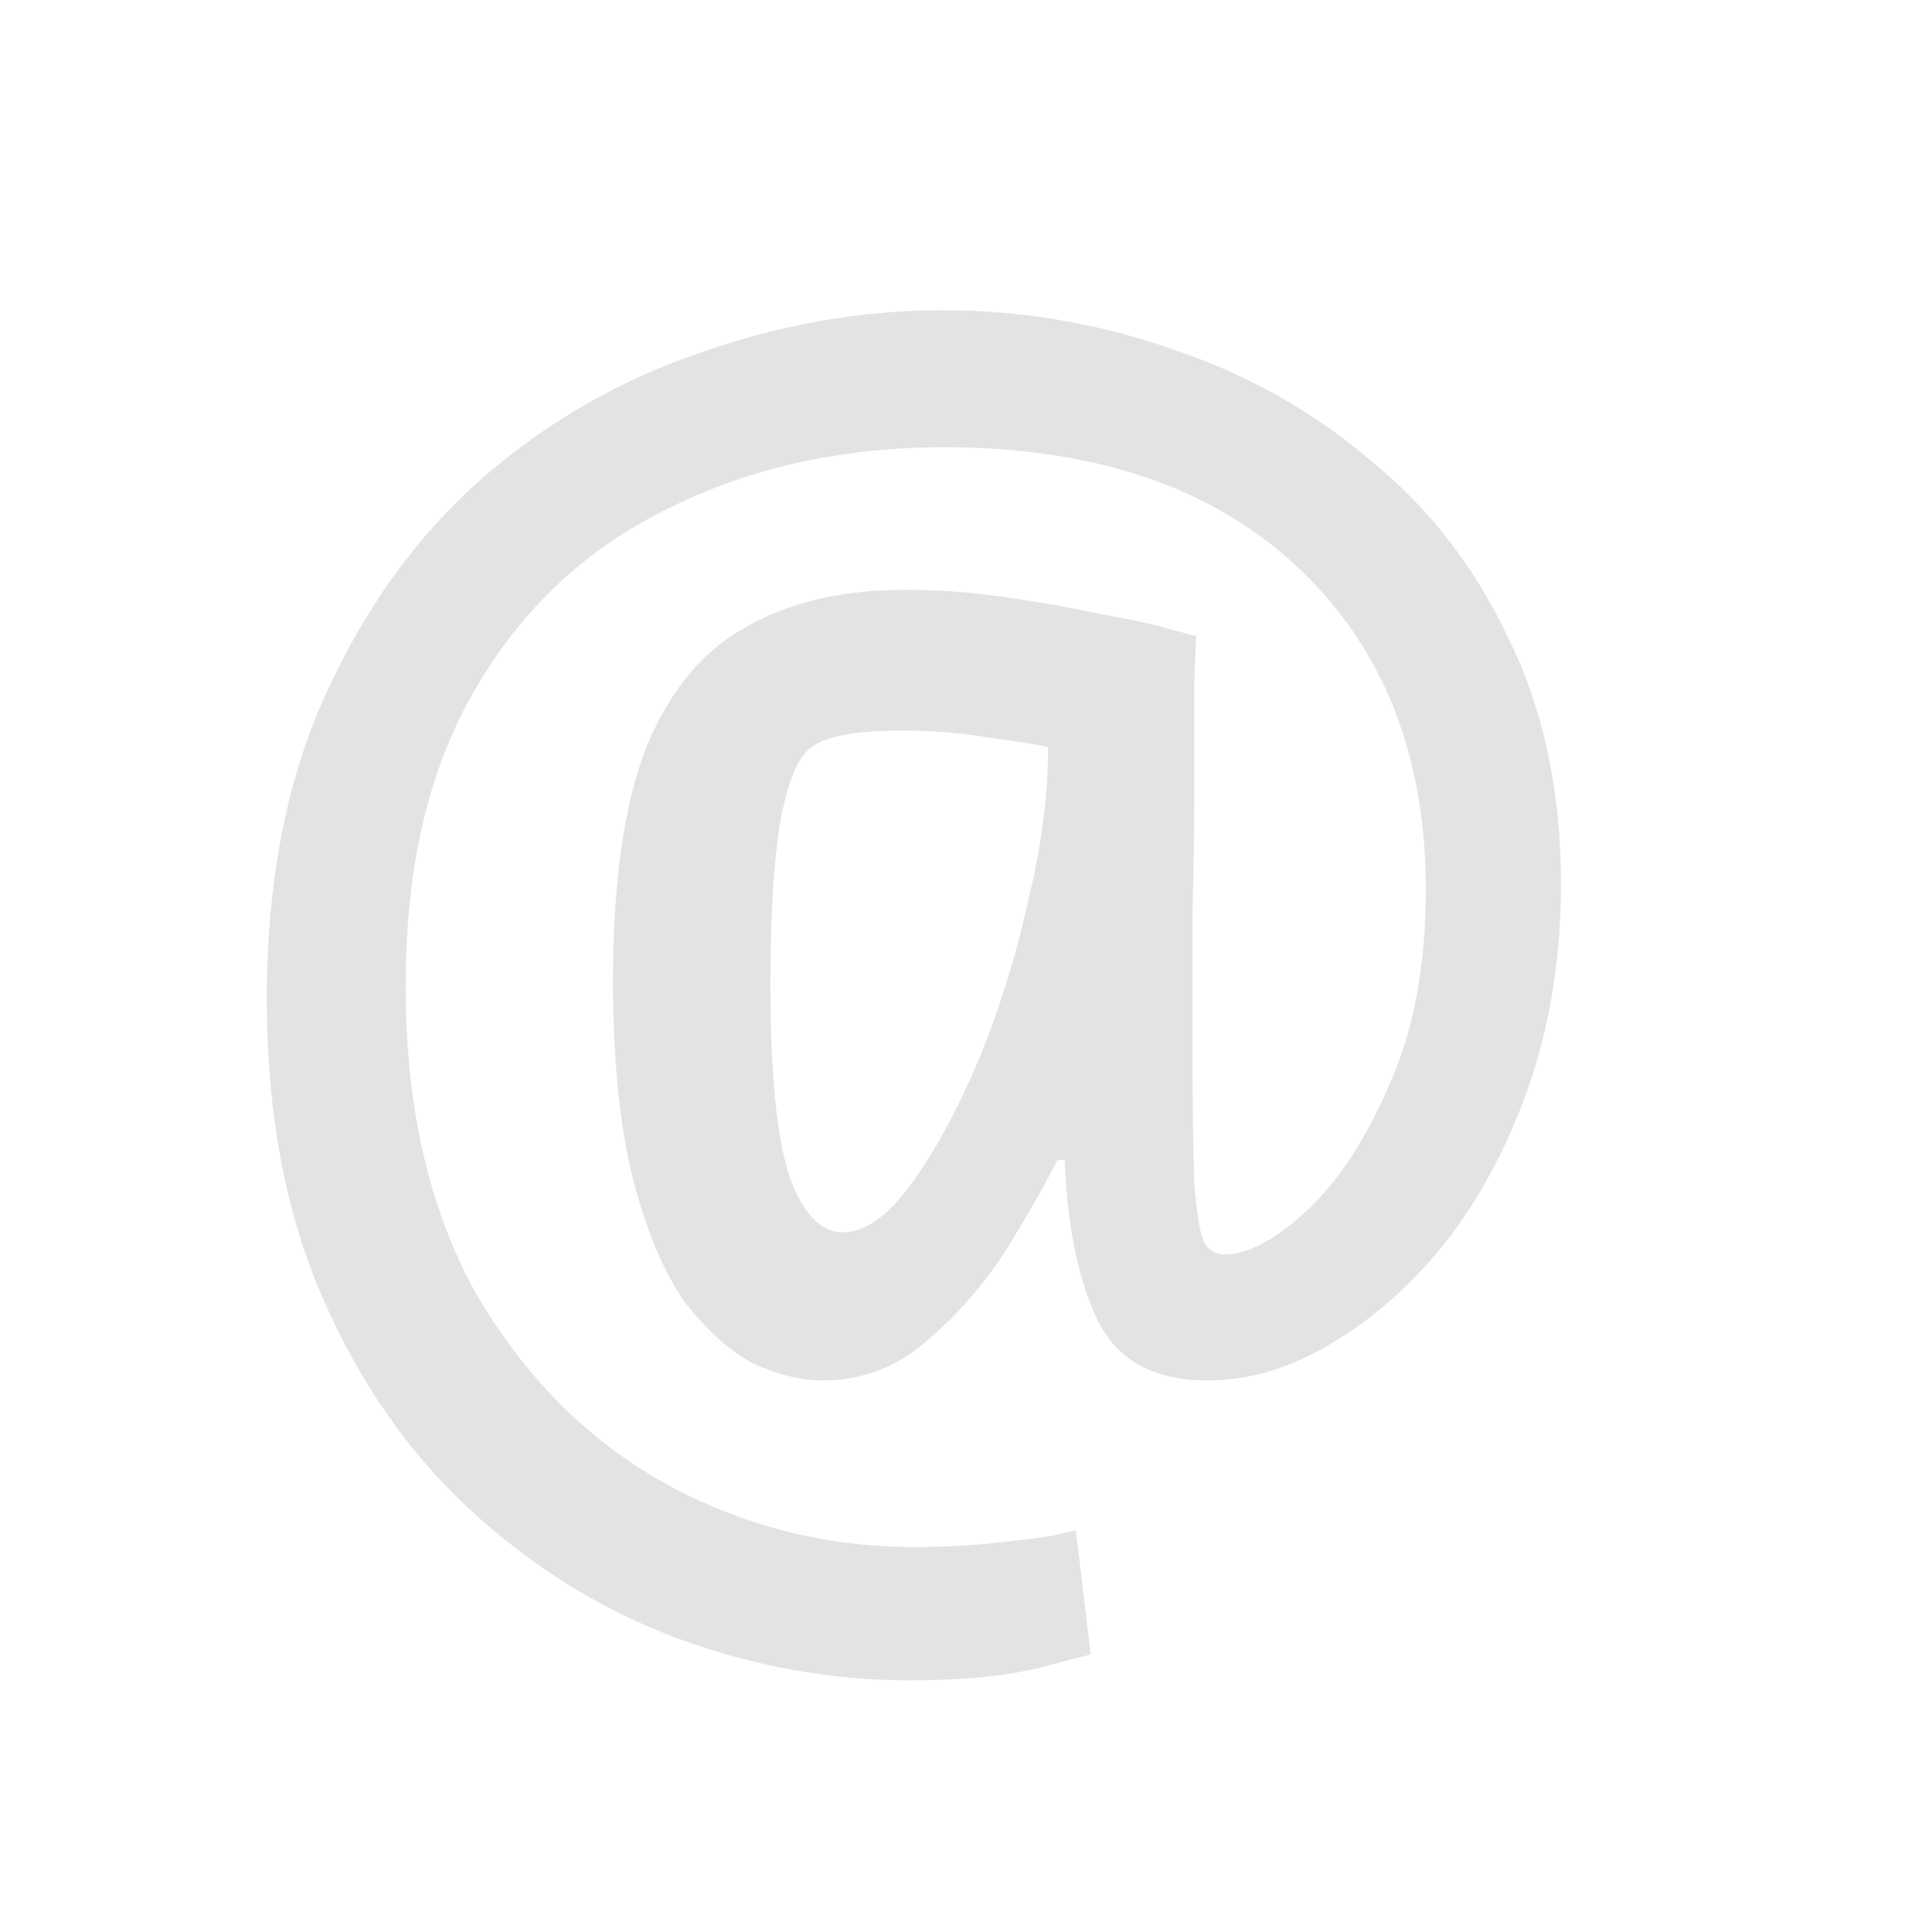 <svg width="48" height="48" viewBox="0 0 48 48" fill="none" xmlns="http://www.w3.org/2000/svg">
<path d="M22.59 41.748C20.627 41.748 18.695 41.395 16.794 40.69C14.923 39.985 13.221 38.927 11.688 37.516C10.155 36.105 8.928 34.342 8.008 32.226C7.088 30.11 6.628 27.641 6.628 24.82C6.628 21.907 7.118 19.377 8.1 17.23C9.081 15.083 10.369 13.305 11.964 11.894C13.589 10.483 15.399 9.441 17.392 8.766C19.385 8.061 21.394 7.708 23.418 7.708C25.381 7.708 27.282 8.03 29.122 8.674C30.962 9.287 32.602 10.207 34.044 11.434C35.516 12.63 36.666 14.117 37.494 15.896C38.352 17.644 38.782 19.668 38.782 21.968C38.782 23.747 38.521 25.403 38 26.936C37.478 28.439 36.788 29.742 35.93 30.846C35.071 31.919 34.12 32.763 33.078 33.376C32.066 33.989 31.038 34.296 29.996 34.296C28.677 34.296 27.773 33.805 27.282 32.824C26.791 31.812 26.515 30.478 26.454 28.822H26.27C25.963 29.435 25.534 30.187 24.982 31.076C24.43 31.935 23.77 32.686 23.004 33.33C22.268 33.974 21.409 34.296 20.428 34.296C19.907 34.296 19.339 34.158 18.726 33.882C18.143 33.575 17.576 33.069 17.024 32.364C16.503 31.628 16.073 30.616 15.736 29.328C15.399 28.009 15.23 26.353 15.23 24.36C15.23 21.907 15.506 19.975 16.058 18.564C16.64 17.153 17.468 16.157 18.542 15.574C19.615 14.961 20.934 14.654 22.498 14.654C23.326 14.654 24.154 14.715 24.982 14.838C25.84 14.961 26.622 15.099 27.328 15.252C28.033 15.375 28.601 15.497 29.03 15.62C29.49 15.743 29.72 15.804 29.72 15.804C29.72 15.804 29.704 16.141 29.674 16.816C29.674 17.46 29.674 18.303 29.674 19.346C29.674 20.389 29.659 21.493 29.628 22.658C29.628 23.823 29.628 24.897 29.628 25.878C29.628 27.473 29.643 28.653 29.674 29.42C29.735 30.156 29.812 30.631 29.904 30.846C30.026 31.061 30.195 31.168 30.41 31.168C30.992 31.168 31.667 30.815 32.434 30.11C33.231 29.374 33.921 28.331 34.504 26.982C35.117 25.633 35.424 24.007 35.424 22.106C35.424 18.763 34.366 16.095 32.25 14.102C30.134 12.109 27.205 11.112 23.464 11.112C20.919 11.112 18.634 11.618 16.61 12.63C14.586 13.611 12.991 15.099 11.826 17.092C10.661 19.055 10.078 21.523 10.078 24.498C10.078 27.503 10.661 30.049 11.826 32.134C13.022 34.189 14.57 35.753 16.472 36.826C18.404 37.899 20.489 38.436 22.728 38.436C23.372 38.436 24 38.405 24.614 38.344C25.227 38.283 25.733 38.221 26.132 38.16C26.53 38.068 26.73 38.022 26.73 38.022L27.098 41.104C27.098 41.104 26.684 41.211 25.856 41.426C25.028 41.641 23.939 41.748 22.59 41.748ZM20.934 30.616C21.486 30.616 22.053 30.217 22.636 29.42C23.218 28.623 23.77 27.611 24.292 26.384C24.813 25.127 25.227 23.808 25.534 22.428C25.871 21.048 26.04 19.76 26.04 18.564C25.794 18.503 25.319 18.426 24.614 18.334C23.939 18.211 23.203 18.15 22.406 18.15C21.21 18.15 20.443 18.303 20.106 18.61C19.799 18.855 19.554 19.484 19.37 20.496C19.216 21.508 19.14 22.827 19.14 24.452C19.14 26.629 19.293 28.209 19.6 29.19C19.937 30.141 20.382 30.616 20.934 30.616Z" fill="#E3E3E3"/>
</svg>
